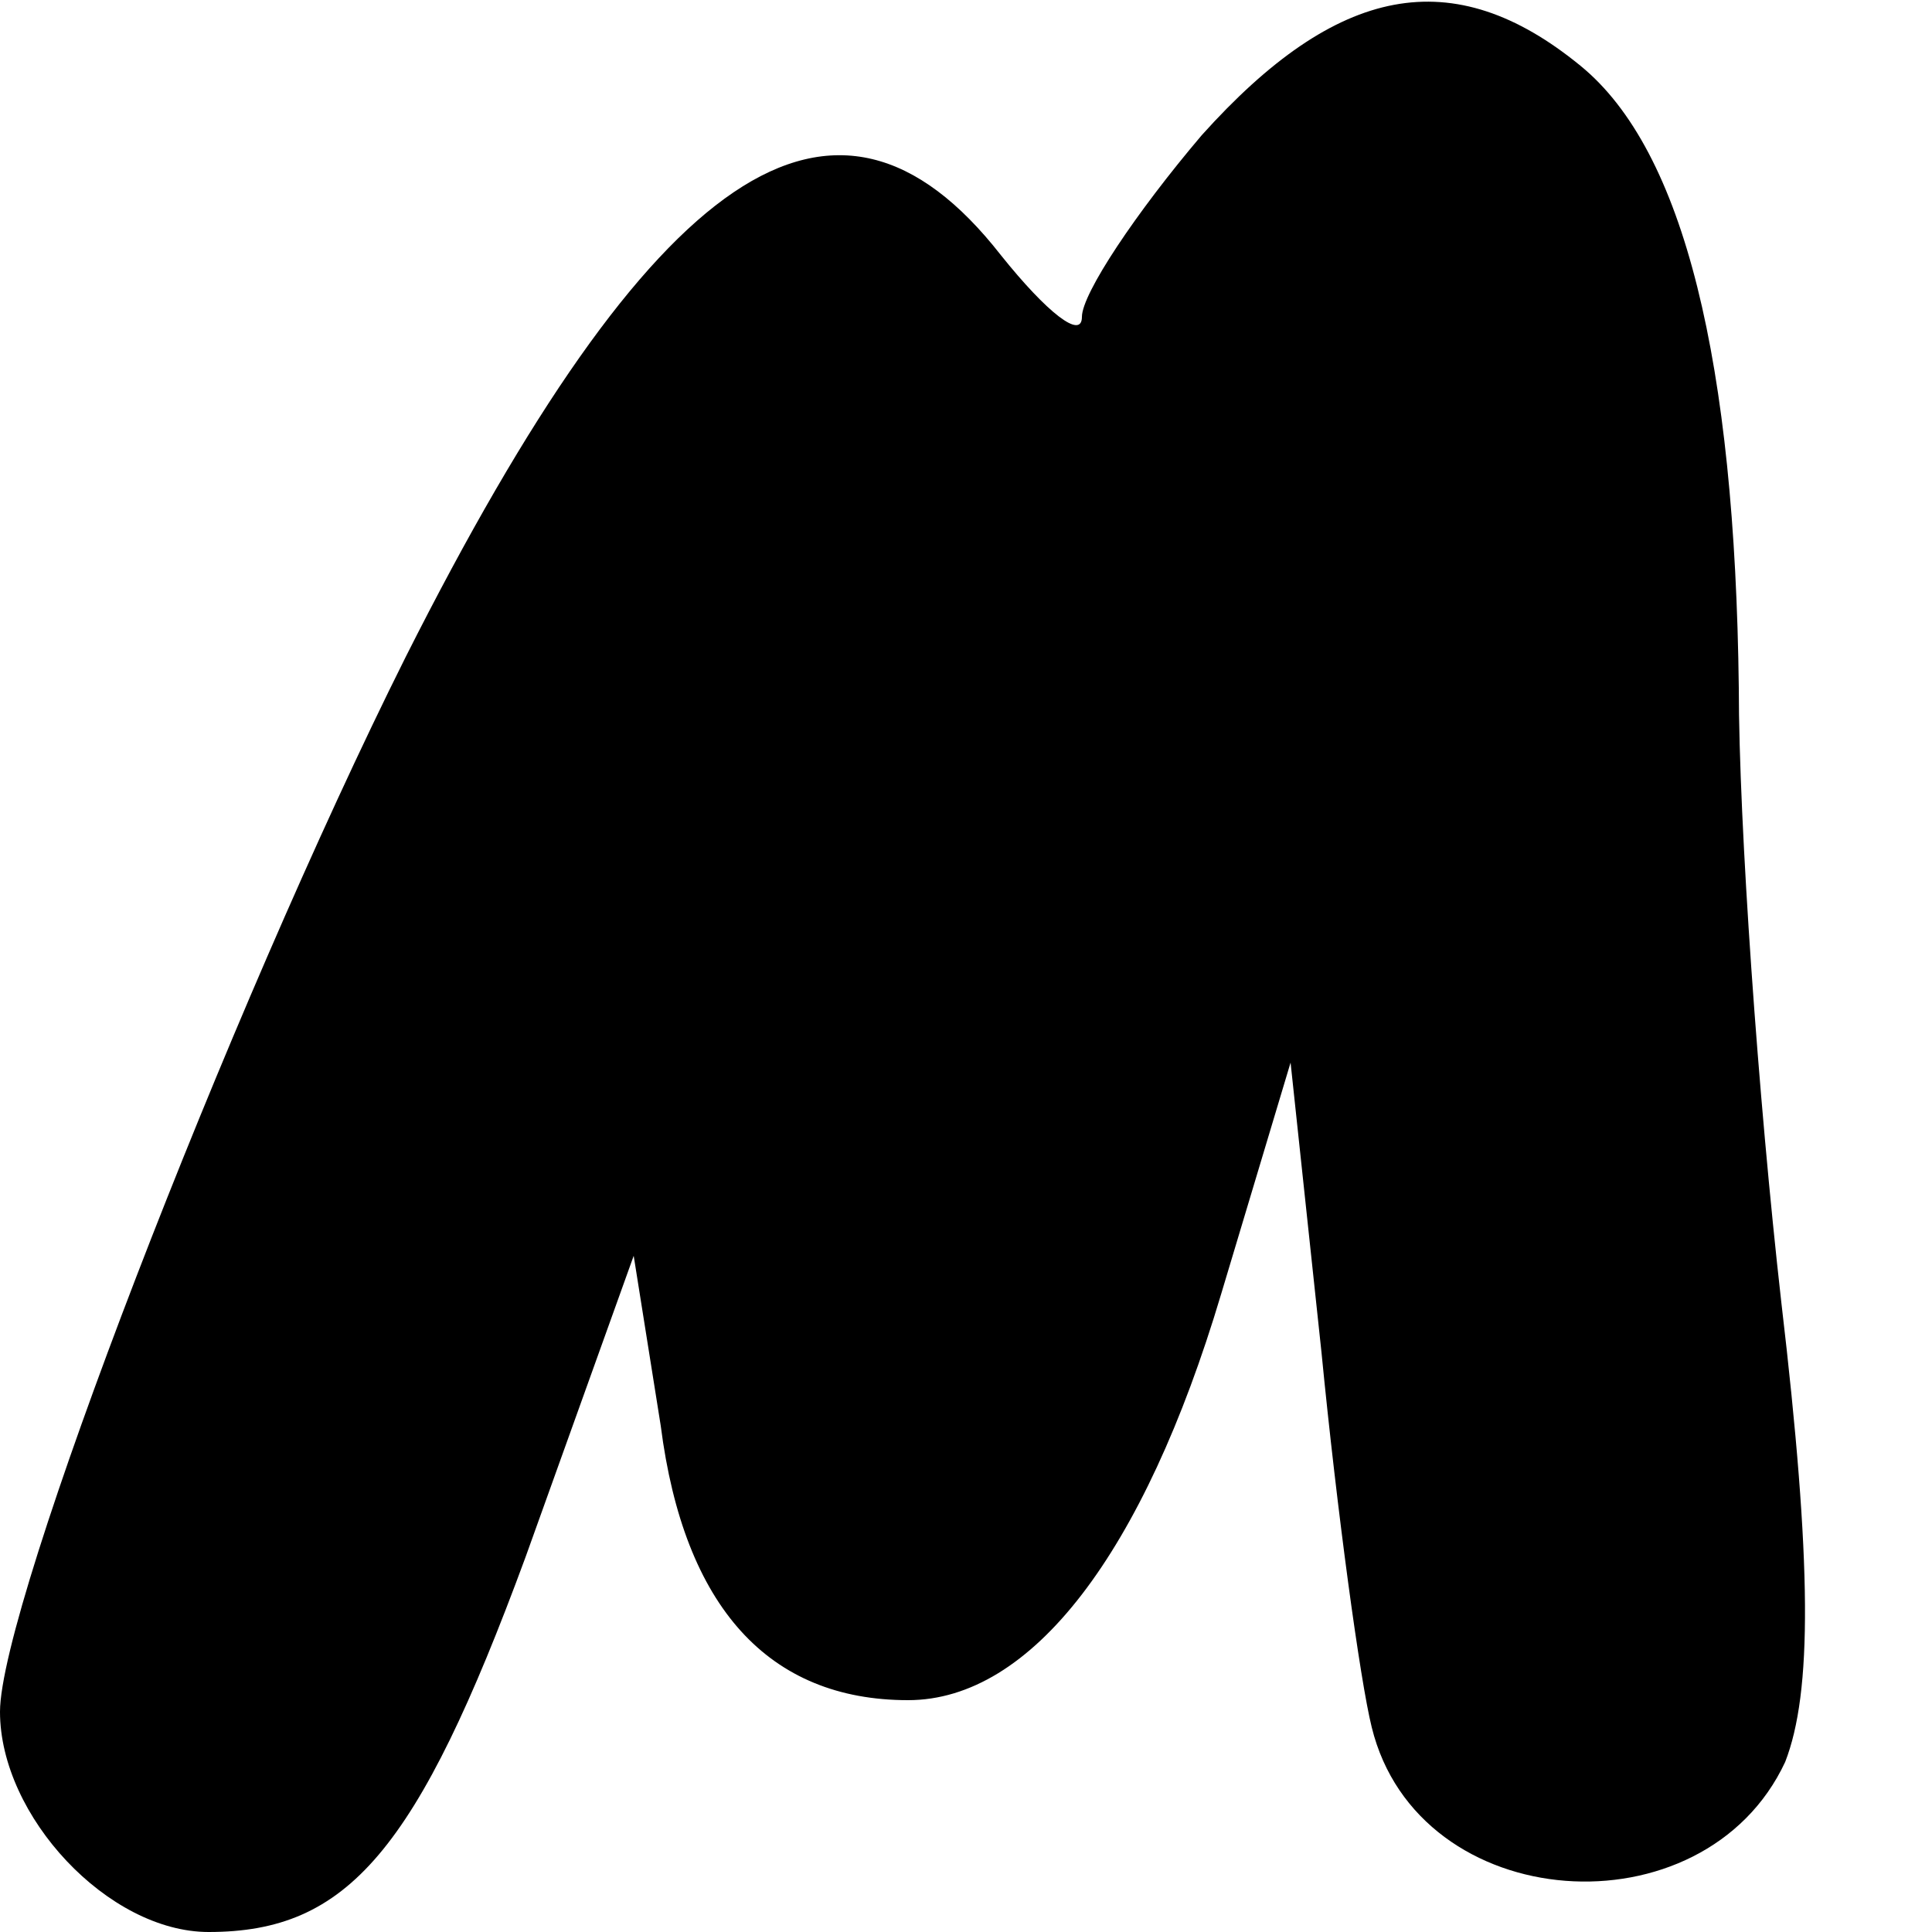 <?xml version="1.0" standalone="no"?>
<!DOCTYPE svg PUBLIC "-//W3C//DTD SVG 20010904//EN"
 "http://www.w3.org/TR/2001/REC-SVG-20010904/DTD/svg10.dtd">
<svg version="1.0" xmlns="http://www.w3.org/2000/svg"
 width="50pt" height="50pt" viewBox="0 0 50 50"
 preserveAspectRatio="xMidYMid meet">
<g transform="translate(0,50) scale(0.1,-0.1)"
fill="#000000" stroke="none">
<path d="M311 465 c-17 -20 -31 -41 -31 -47 0 -6 -9 1 -21 16 -43 55 -90 23
-154 -104 -46 -92 -105 -245 -105 -273 0 -27 28 -57 54 -57 36 0 54 21 82 97
l28 78 7 -44 c6 -47 28 -71 64 -71 32 0 61 38 81 105 l18 60 8 -75 c4 -41 10
-85 13 -97 12 -49 86 -54 107 -9 7 18 7 51 -1 119 -6 53 -11 124 -11 159 -1
84 -14 139 -41 161 -33 27 -63 21 -98 -18z"/>
</g>
</svg>
